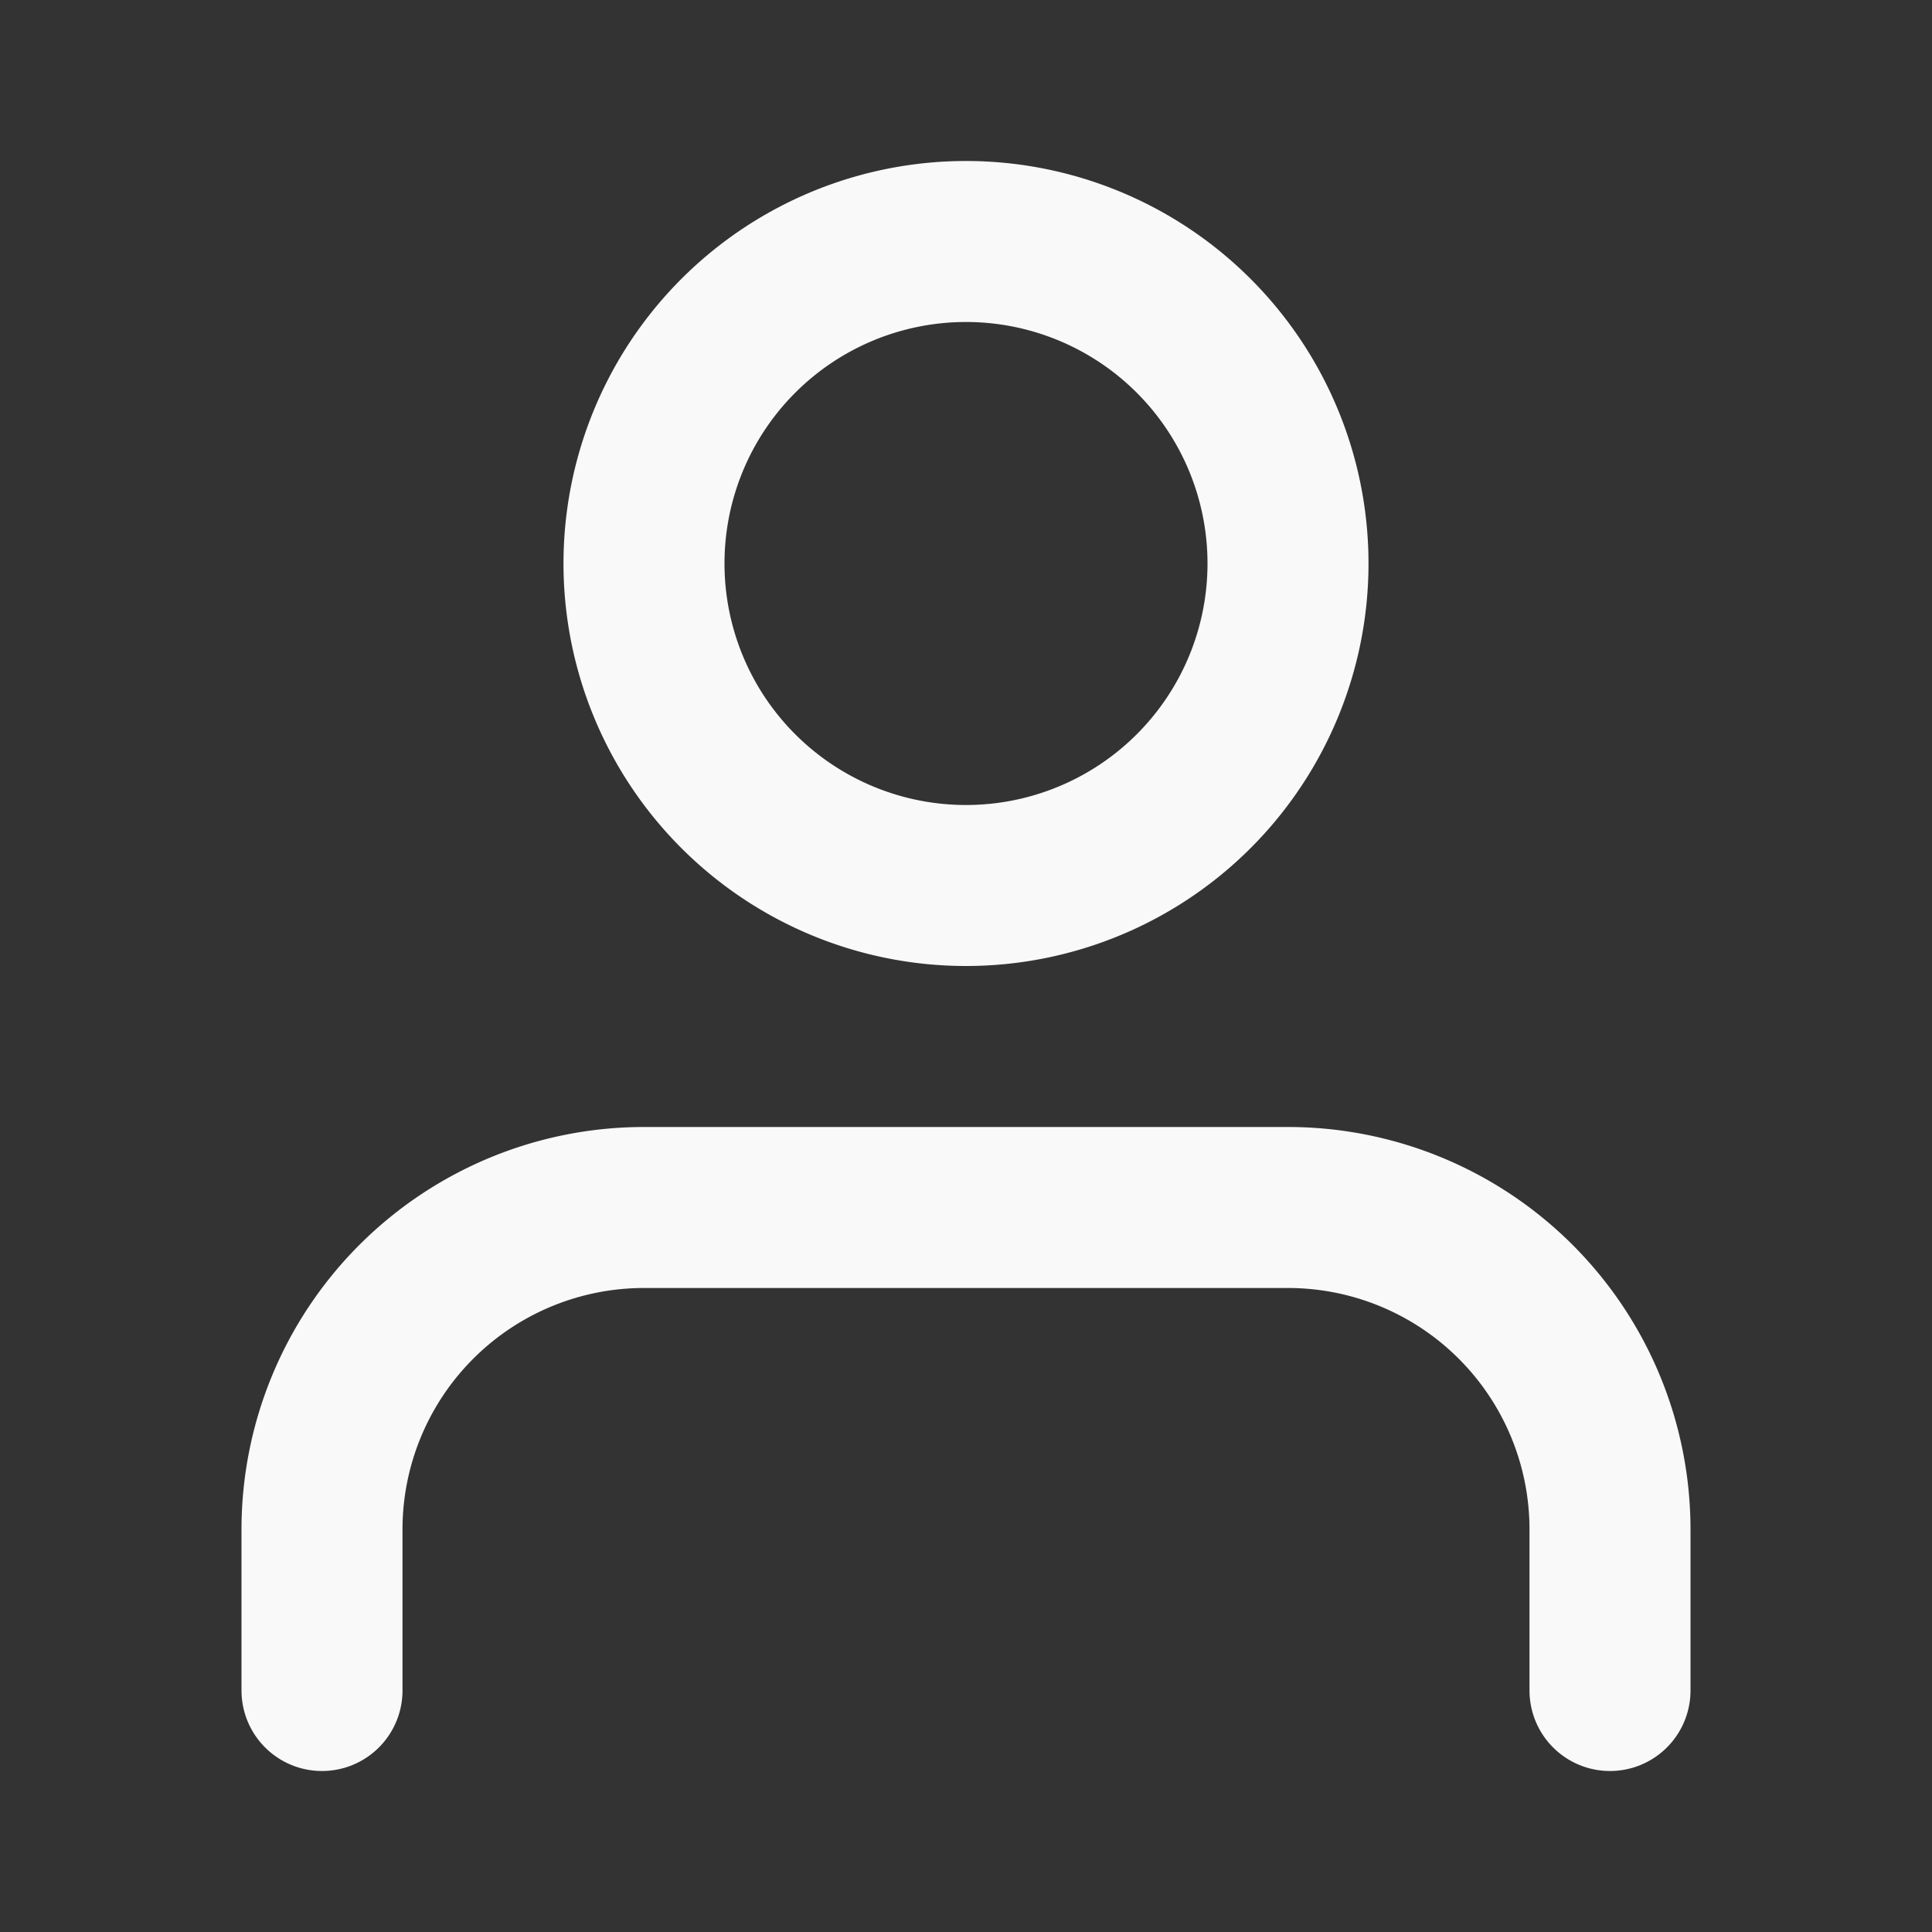 <svg width="18" height="18" fill="none" stroke="#F9F9F9" xmlns="http://www.w3.org/2000/svg"><rect width="100%" height="100%" fill="#333333" stroke="none"/><path d="M15 15.75v-1.5a3 3 0 0 0-3-3H6a3 3 0 0 0-3 3v1.5m6-7.5a3 3 0 1 0 0-6 3 3 0 0 0 0 6Z" stroke-width="1.5" stroke-linecap="round" stroke-linejoin="round"/></svg>